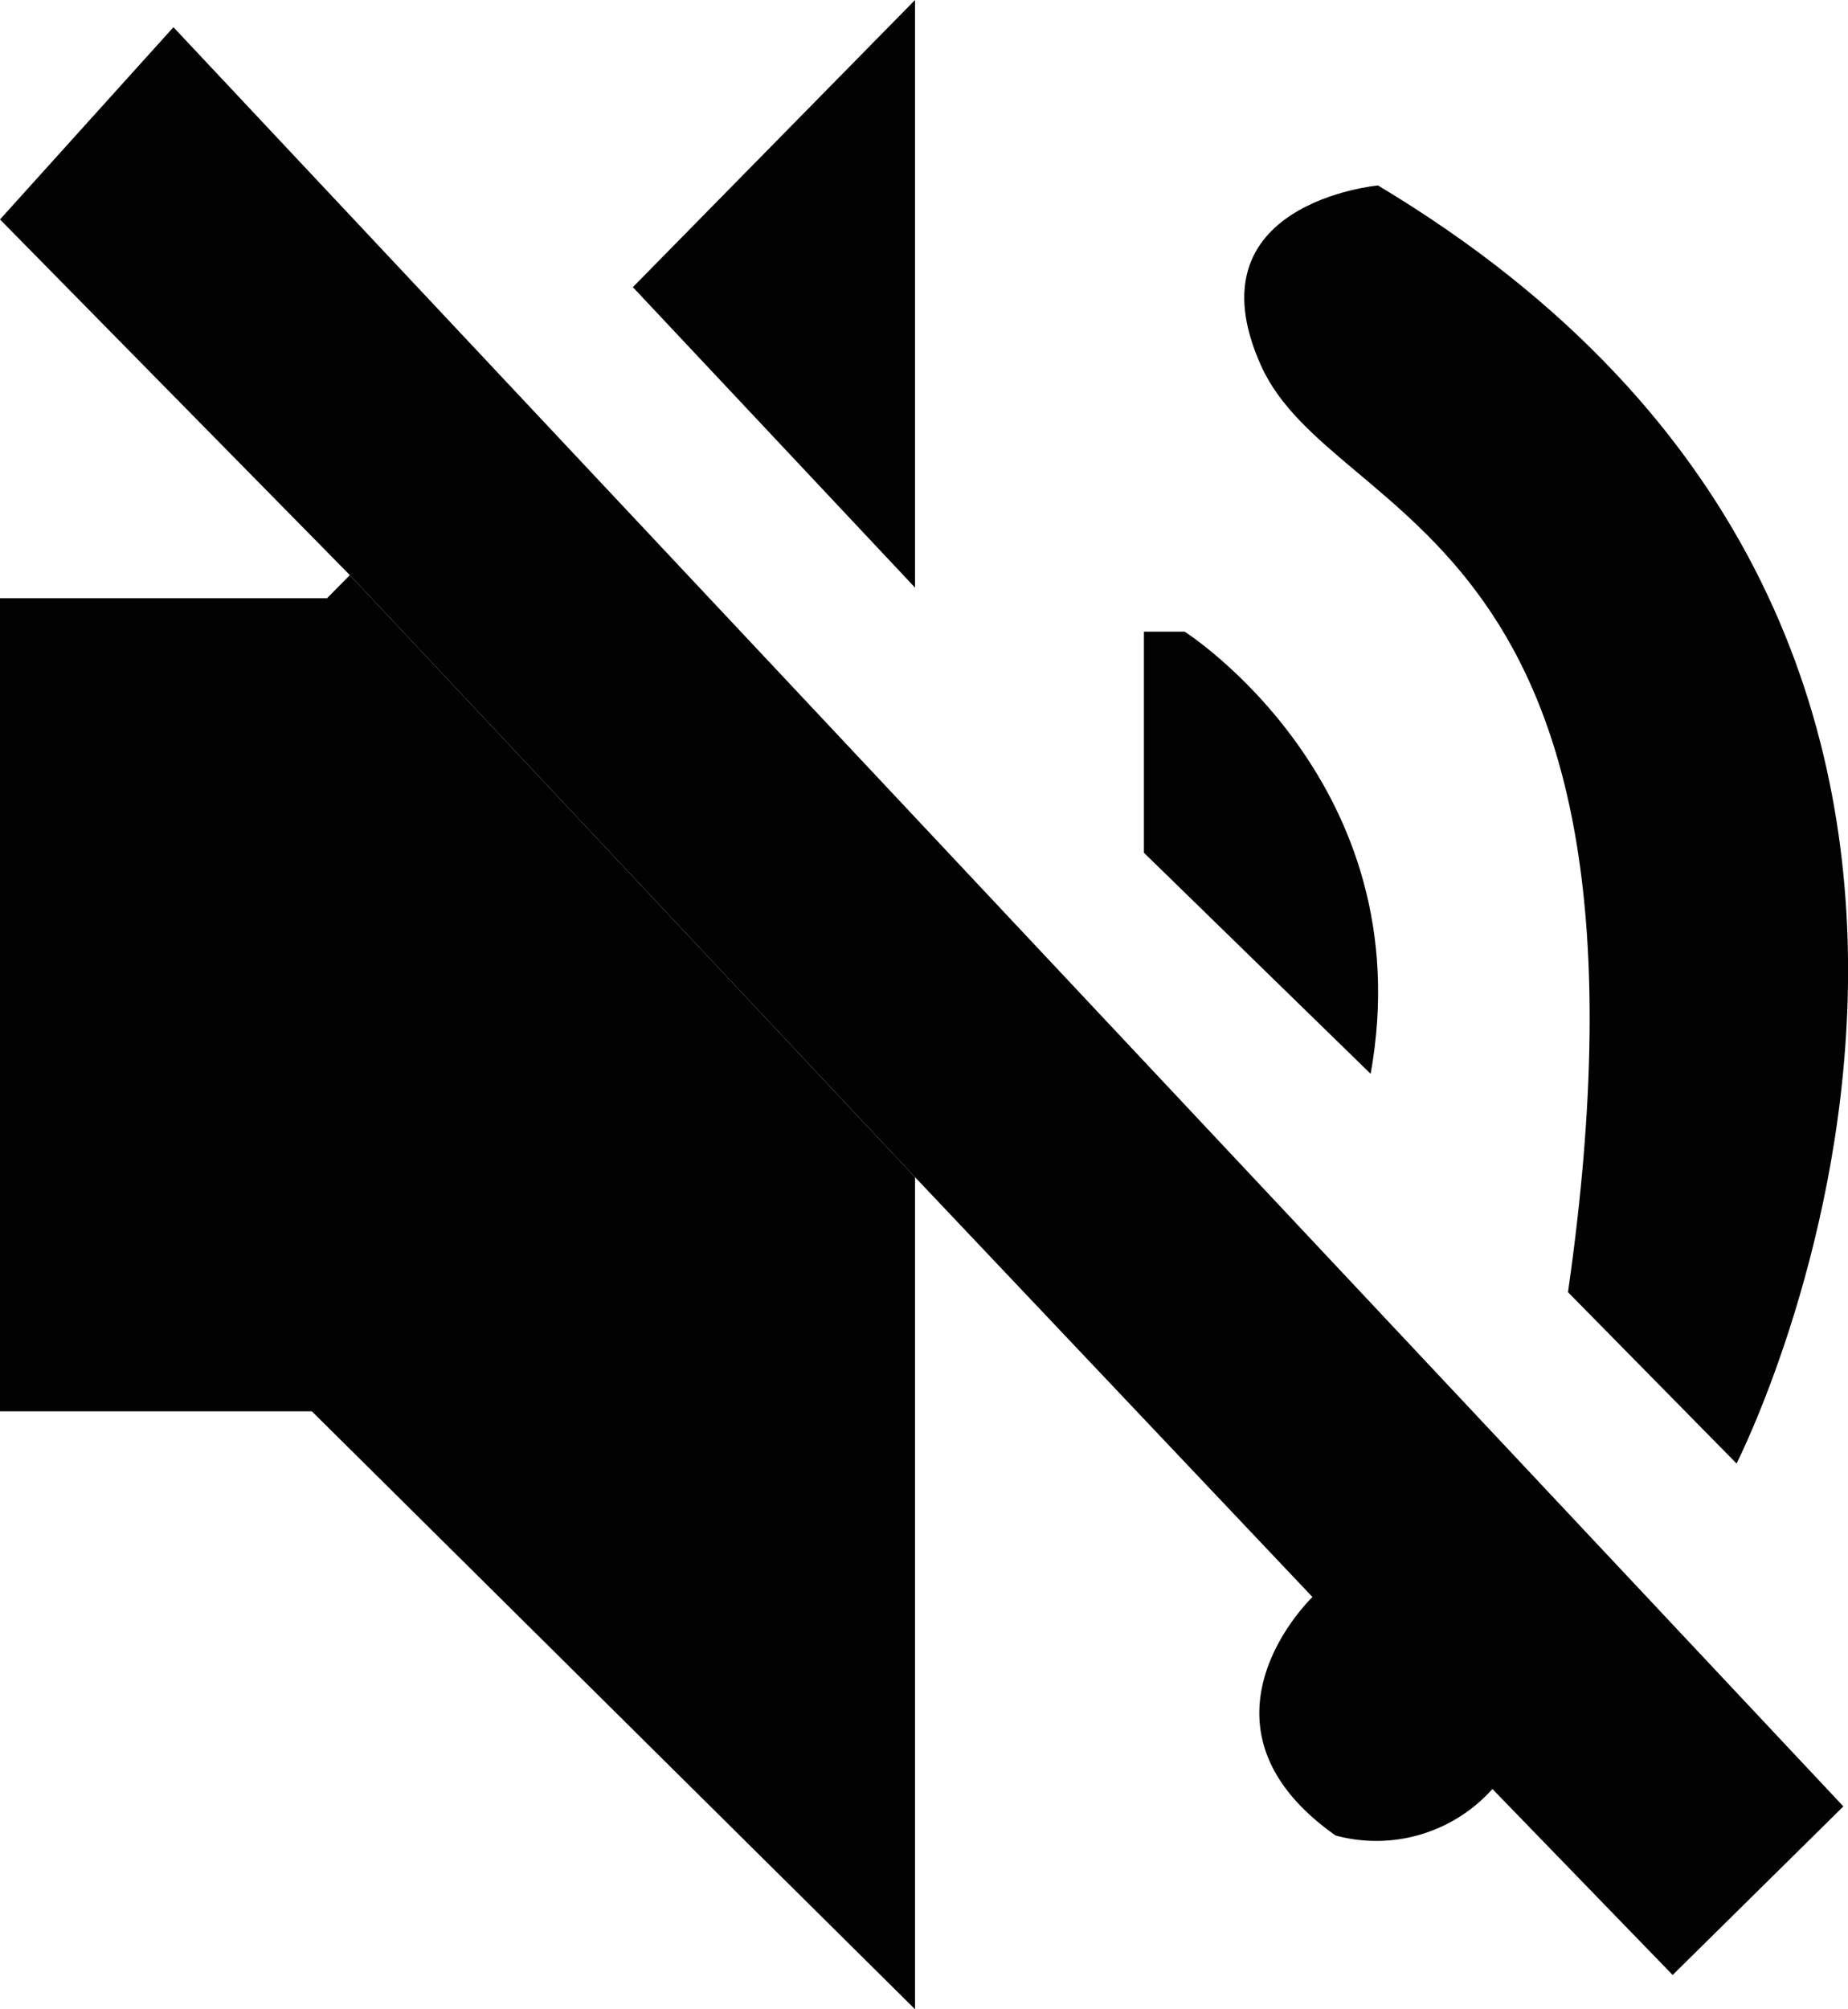 <svg id="Layer_16" data-name="Layer 16" xmlns="http://www.w3.org/2000/svg" width="67.98" height="73.89" viewBox="0 0 67.98 73.89">
  <defs>
    <style>
      .cls-1 {
        fill: #020202;
      }
    </style>
  </defs>
  <g>
    <polygon class="cls-1" points="33.66 21.61 33.66 0 23.28 10.56 33.66 21.61"/>
    <polygon class="cls-1" points="12.87 21.15 12.03 22 0 22 0 51.9 11.47 51.9 33.66 73.89 33.66 43.29 12.87 21.15"/>
  </g>
  <path class="cls-1" d="M43.58,23.23s8.76,5.58,6.84,16.26l-8.34-8.13V23.23Z"/>
  <path class="cls-1" d="M57.68,47.52l6.2,6.3s15.3-29.93-13.19-47c0,0-7,.64-4.3,6.63S61.74,19.21,57.68,47.52Z"/>
  <path class="cls-1" d="M33.66,43.29,48.28,58.73s-4.92,4.7.85,8.77a5.73,5.73,0,0,0,5.77-1.71l6.63,6.84,6.28-6.2L6.38,1,0,8.07,12.87,21.15"/>
</svg>
